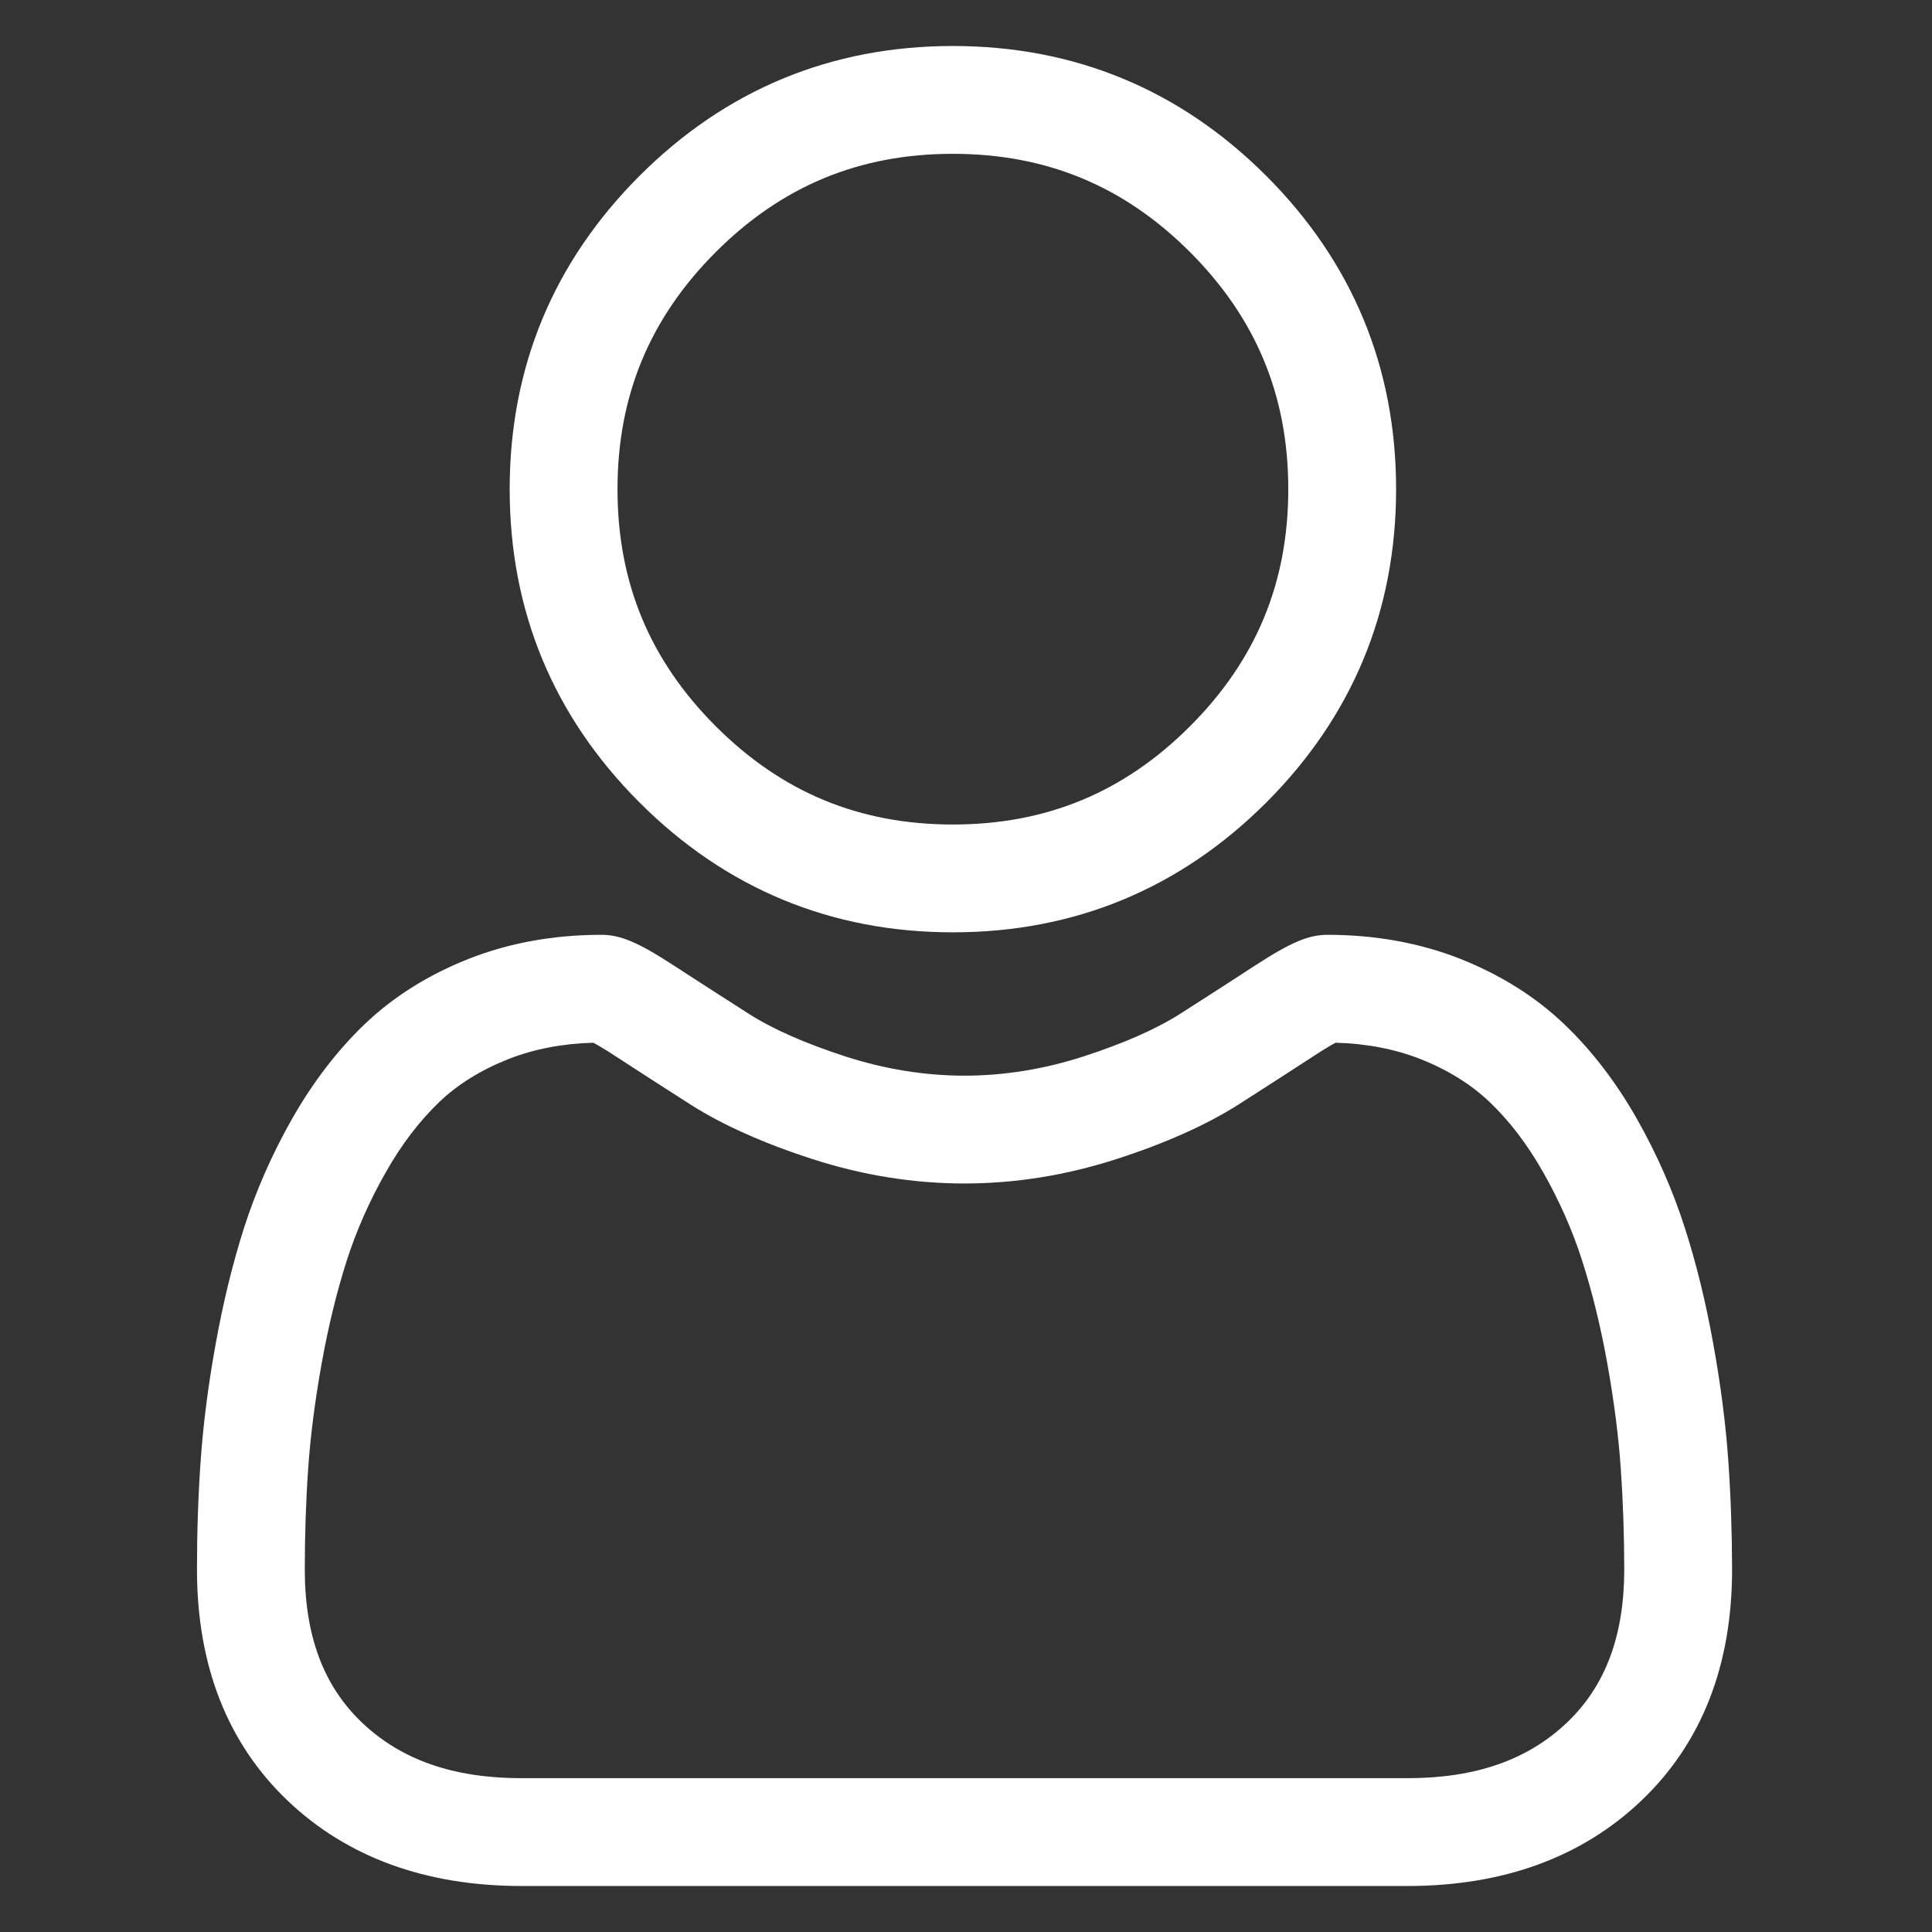 <svg width="21" height="21" viewBox="0 0 21 21" fill="none" xmlns="http://www.w3.org/2000/svg">
<rect x="0" y="0" width="21" height="21" fill="#333333" stroke="none"/>
<g clip-path="url(#clip0_913_13168)">
<path d="M10.357 10.134C11.681 10.134 12.827 9.659 13.764 8.723C14.7 7.786 15.175 6.641 15.175 5.317C15.175 3.994 14.7 2.848 13.763 1.911C12.827 0.975 11.681 0.5 10.357 0.5C9.034 0.5 7.888 0.975 6.952 1.911C6.015 2.848 5.54 3.993 5.54 5.317C5.54 6.641 6.015 7.787 6.952 8.723C7.888 9.659 9.034 10.134 10.357 10.134ZM7.78 2.74C8.499 2.021 9.342 1.672 10.357 1.672C11.373 1.672 12.216 2.021 12.935 2.74C13.653 3.459 14.003 4.302 14.003 5.317C14.003 6.333 13.653 7.175 12.935 7.894C12.216 8.613 11.373 8.962 10.357 8.962C9.342 8.962 8.499 8.613 7.78 7.894C7.062 7.176 6.712 6.333 6.712 5.317C6.712 4.302 7.062 3.459 7.78 2.74Z" fill="white"/>
<path d="M18.786 15.879C18.759 15.489 18.705 15.064 18.624 14.615C18.543 14.163 18.439 13.735 18.313 13.345C18.184 12.941 18.008 12.542 17.791 12.159C17.566 11.763 17.301 11.417 17.003 11.133C16.693 10.836 16.312 10.597 15.872 10.422C15.433 10.249 14.947 10.161 14.428 10.161C14.223 10.161 14.026 10.245 13.645 10.493C13.41 10.646 13.136 10.823 12.829 11.019C12.567 11.186 12.212 11.342 11.774 11.484C11.346 11.622 10.912 11.692 10.483 11.692C10.055 11.692 9.62 11.622 9.192 11.484C8.754 11.342 8.399 11.186 8.138 11.019C7.834 10.825 7.56 10.648 7.321 10.493C6.94 10.244 6.743 10.161 6.539 10.161C6.019 10.161 5.533 10.249 5.095 10.422C4.655 10.596 4.274 10.835 3.963 11.133C3.666 11.418 3.401 11.763 3.176 12.159C2.958 12.542 2.783 12.941 2.653 13.345C2.528 13.736 2.424 14.163 2.343 14.615C2.262 15.063 2.208 15.489 2.181 15.879C2.154 16.261 2.141 16.659 2.141 17.06C2.141 18.104 2.473 18.95 3.127 19.573C3.773 20.188 4.628 20.5 5.669 20.5H15.299C16.339 20.5 17.194 20.188 17.84 19.573C18.495 18.95 18.827 18.105 18.827 17.06C18.826 16.657 18.813 16.26 18.786 15.879ZM17.032 18.724C16.605 19.13 16.038 19.328 15.299 19.328H5.669C4.929 19.328 4.362 19.13 3.935 18.724C3.516 18.325 3.313 17.781 3.313 17.06C3.313 16.686 3.325 16.316 3.35 15.96C3.374 15.612 3.423 15.229 3.496 14.822C3.568 14.42 3.66 14.043 3.769 13.702C3.874 13.375 4.017 13.051 4.195 12.739C4.364 12.441 4.559 12.186 4.773 11.98C4.974 11.787 5.228 11.63 5.526 11.512C5.802 11.403 6.112 11.343 6.449 11.334C6.49 11.356 6.563 11.397 6.682 11.475C6.923 11.632 7.2 11.811 7.507 12.007C7.853 12.227 8.299 12.427 8.832 12.599C9.376 12.775 9.932 12.864 10.483 12.864C11.034 12.864 11.59 12.775 12.134 12.599C12.668 12.427 13.113 12.227 13.46 12.007C13.774 11.806 14.044 11.632 14.285 11.475C14.403 11.398 14.476 11.356 14.517 11.334C14.854 11.343 15.164 11.403 15.441 11.512C15.739 11.63 15.992 11.788 16.193 11.98C16.408 12.185 16.603 12.441 16.772 12.739C16.949 13.051 17.093 13.375 17.197 13.702C17.307 14.044 17.399 14.421 17.471 14.822C17.544 15.23 17.593 15.613 17.617 15.96V15.961C17.642 16.315 17.654 16.684 17.655 17.06C17.654 17.781 17.451 18.325 17.032 18.724Z" fill="white"/>
</g>
<defs>
<clipPath id="clip0_913_13168">
<rect width="20" height="20" fill="white" transform="translate(0.5 0.5)"/>
</clipPath>
</defs>
</svg>
